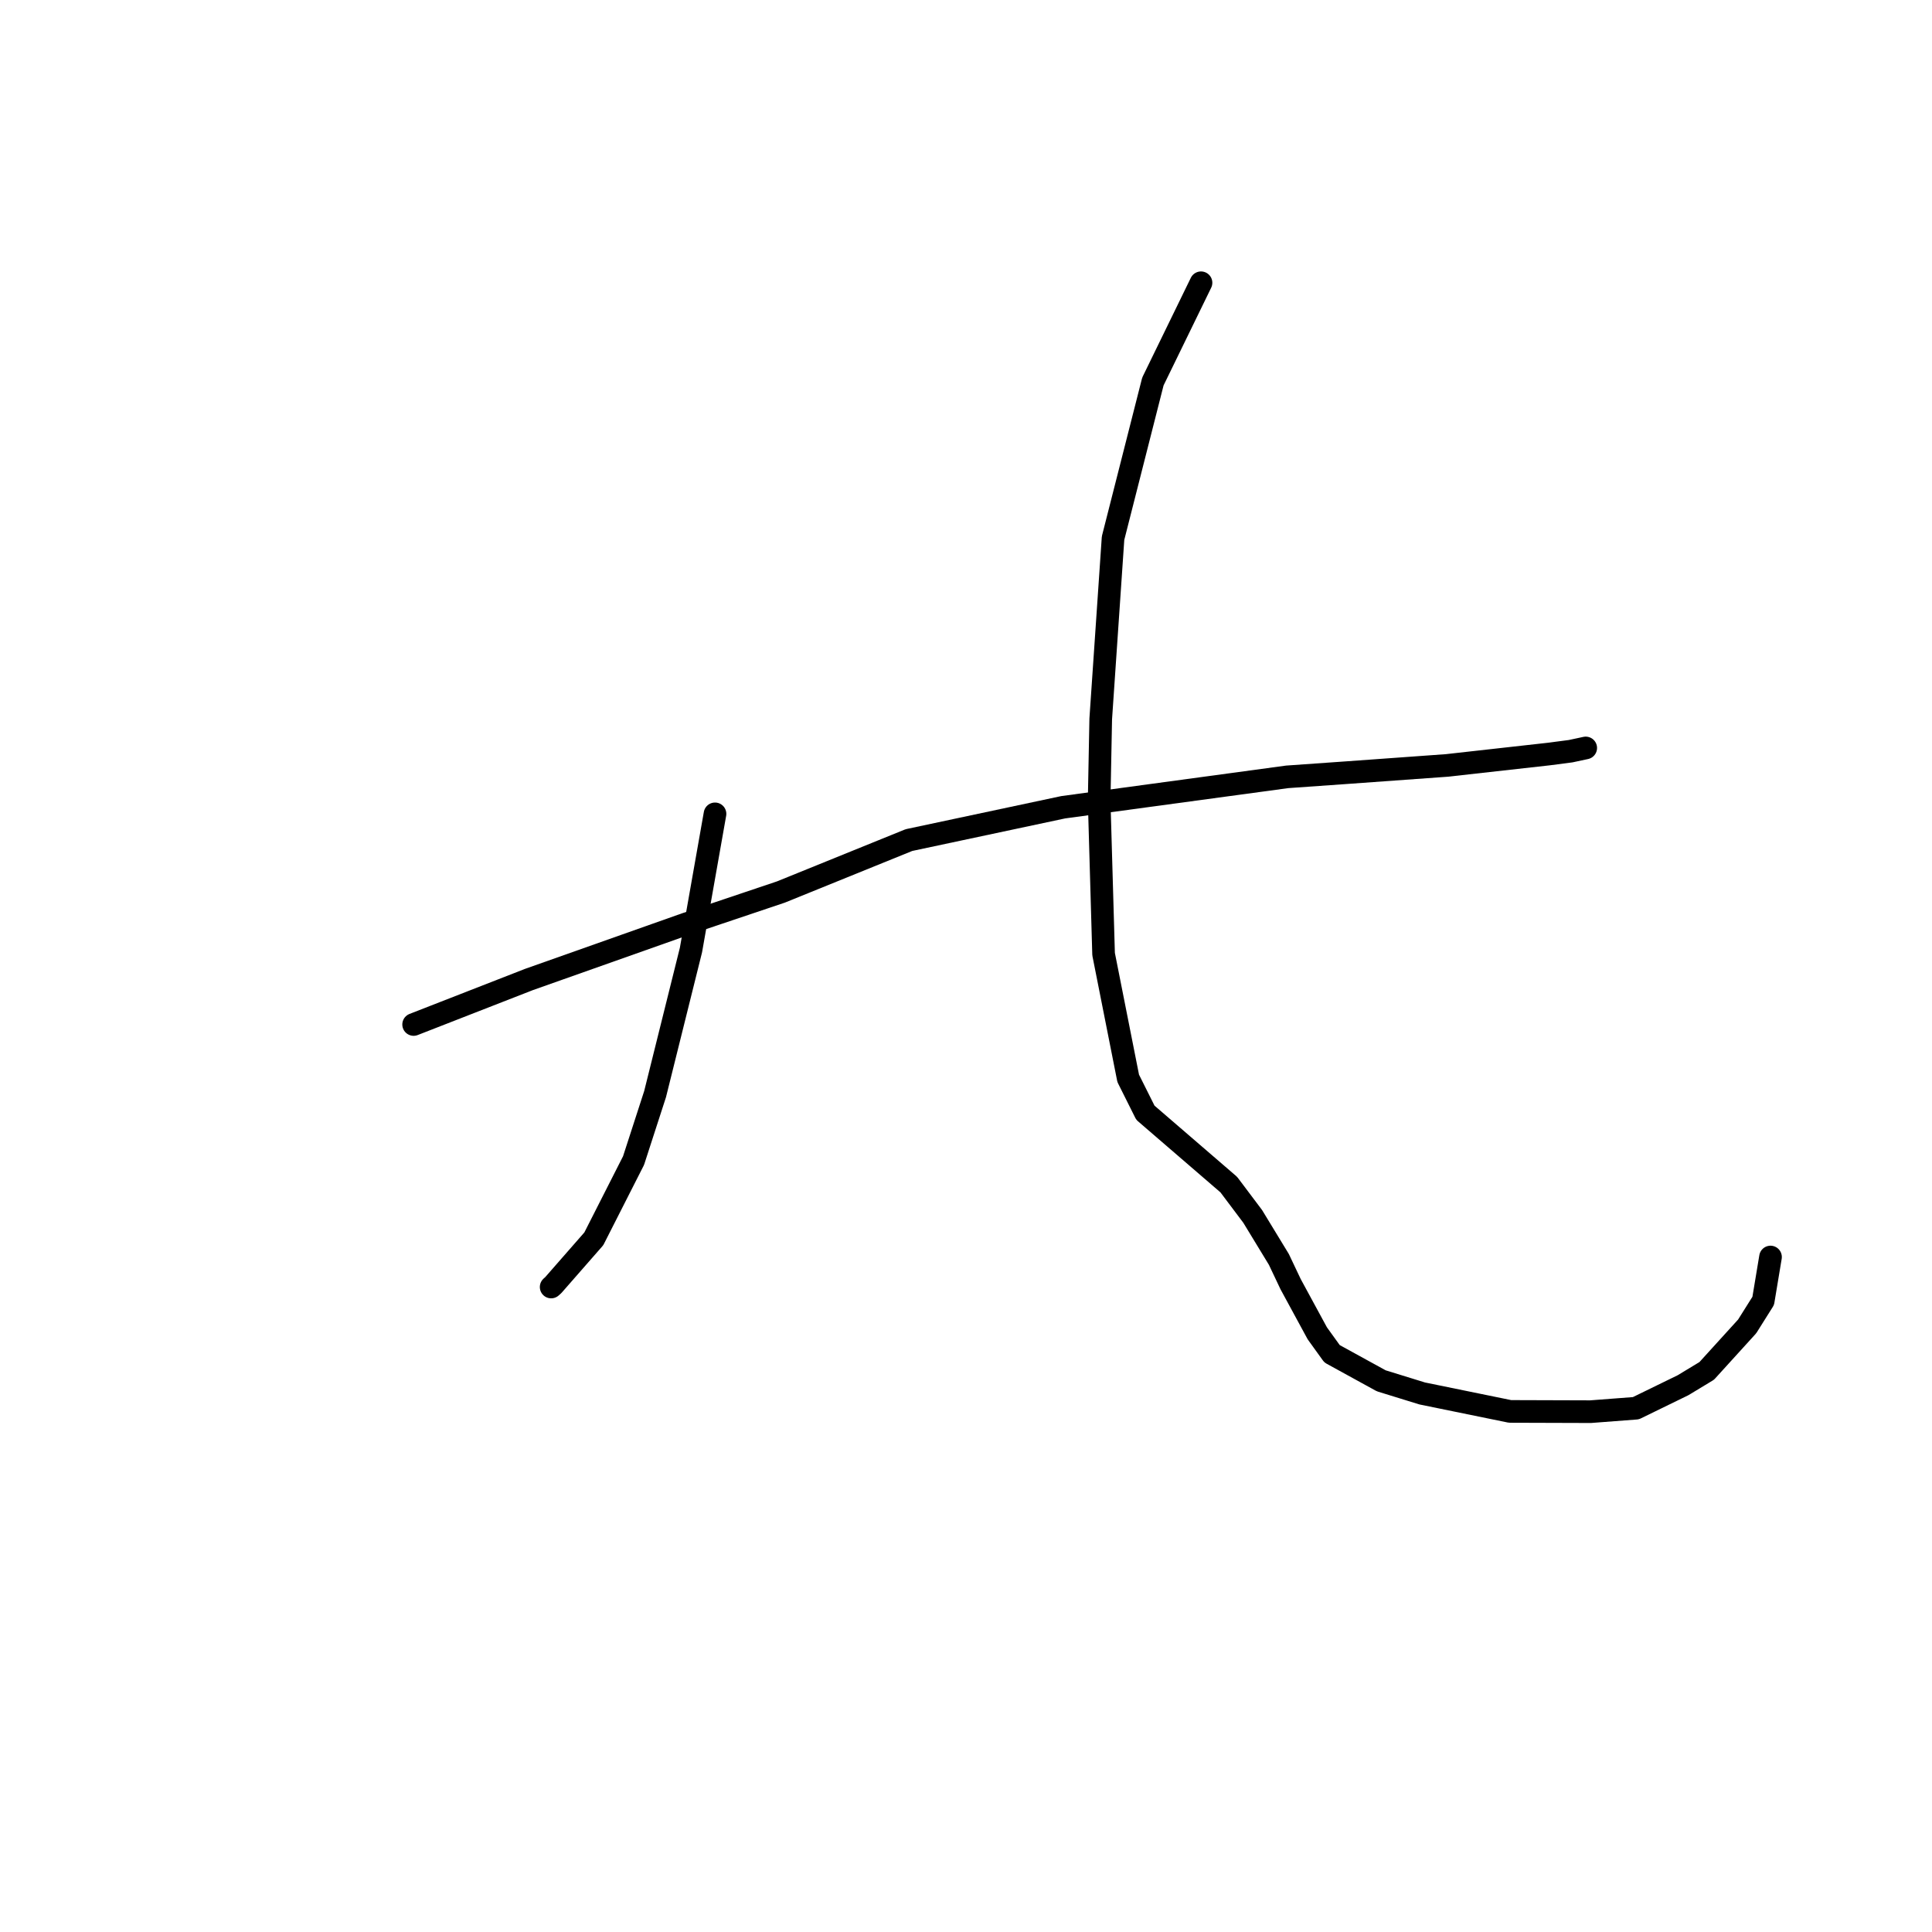<?xml version="1.0" standalone="no"?>
    <svg width="256" height="256" xmlns="http://www.w3.org/2000/svg" version="1.1">
    <polyline stroke="black" stroke-width="3" stroke-linecap="round" fill="transparent" stroke-linejoin="round" points="54.808 135.75 62.445 132.77 70.081 129.791 90.835 122.447 103.475 118.196 120.441 111.315 140.884 106.965 170.561 102.937 178.222 102.397 191.729 101.423 205.185 99.919 208.11 99.538 209.918 99.151 210.114 99.109 210.117 99.108 210.117 99.108 " />
        <polyline stroke="black" stroke-width="3" stroke-linecap="round" fill="transparent" stroke-linejoin="round" points="94.742 107.84 93.149 116.862 91.557 125.883 86.803 144.974 83.948 153.783 78.684 164.148 73.31 170.287 73.031 170.536 " />
        <polyline stroke="black" stroke-width="3" stroke-linecap="round" fill="transparent" stroke-linejoin="round" points="159.14 37.468 155.952 44.009 152.764 50.55 147.485 71.306 145.852 95.268 145.643 106.074 146.231 126.428 149.493 142.887 151.77 147.442 162.82 156.967 165.988 161.179 169.455 166.874 171.015 170.163 174.549 176.672 176.503 179.383 183.023 182.964 188.453 184.641 200.09 187.021 210.76 187.054 216.766 186.596 223.014 183.548 226.15 181.65 231.508 175.755 233.636 172.371 234.531 166.985 234.602 166.562 " />
        </svg>